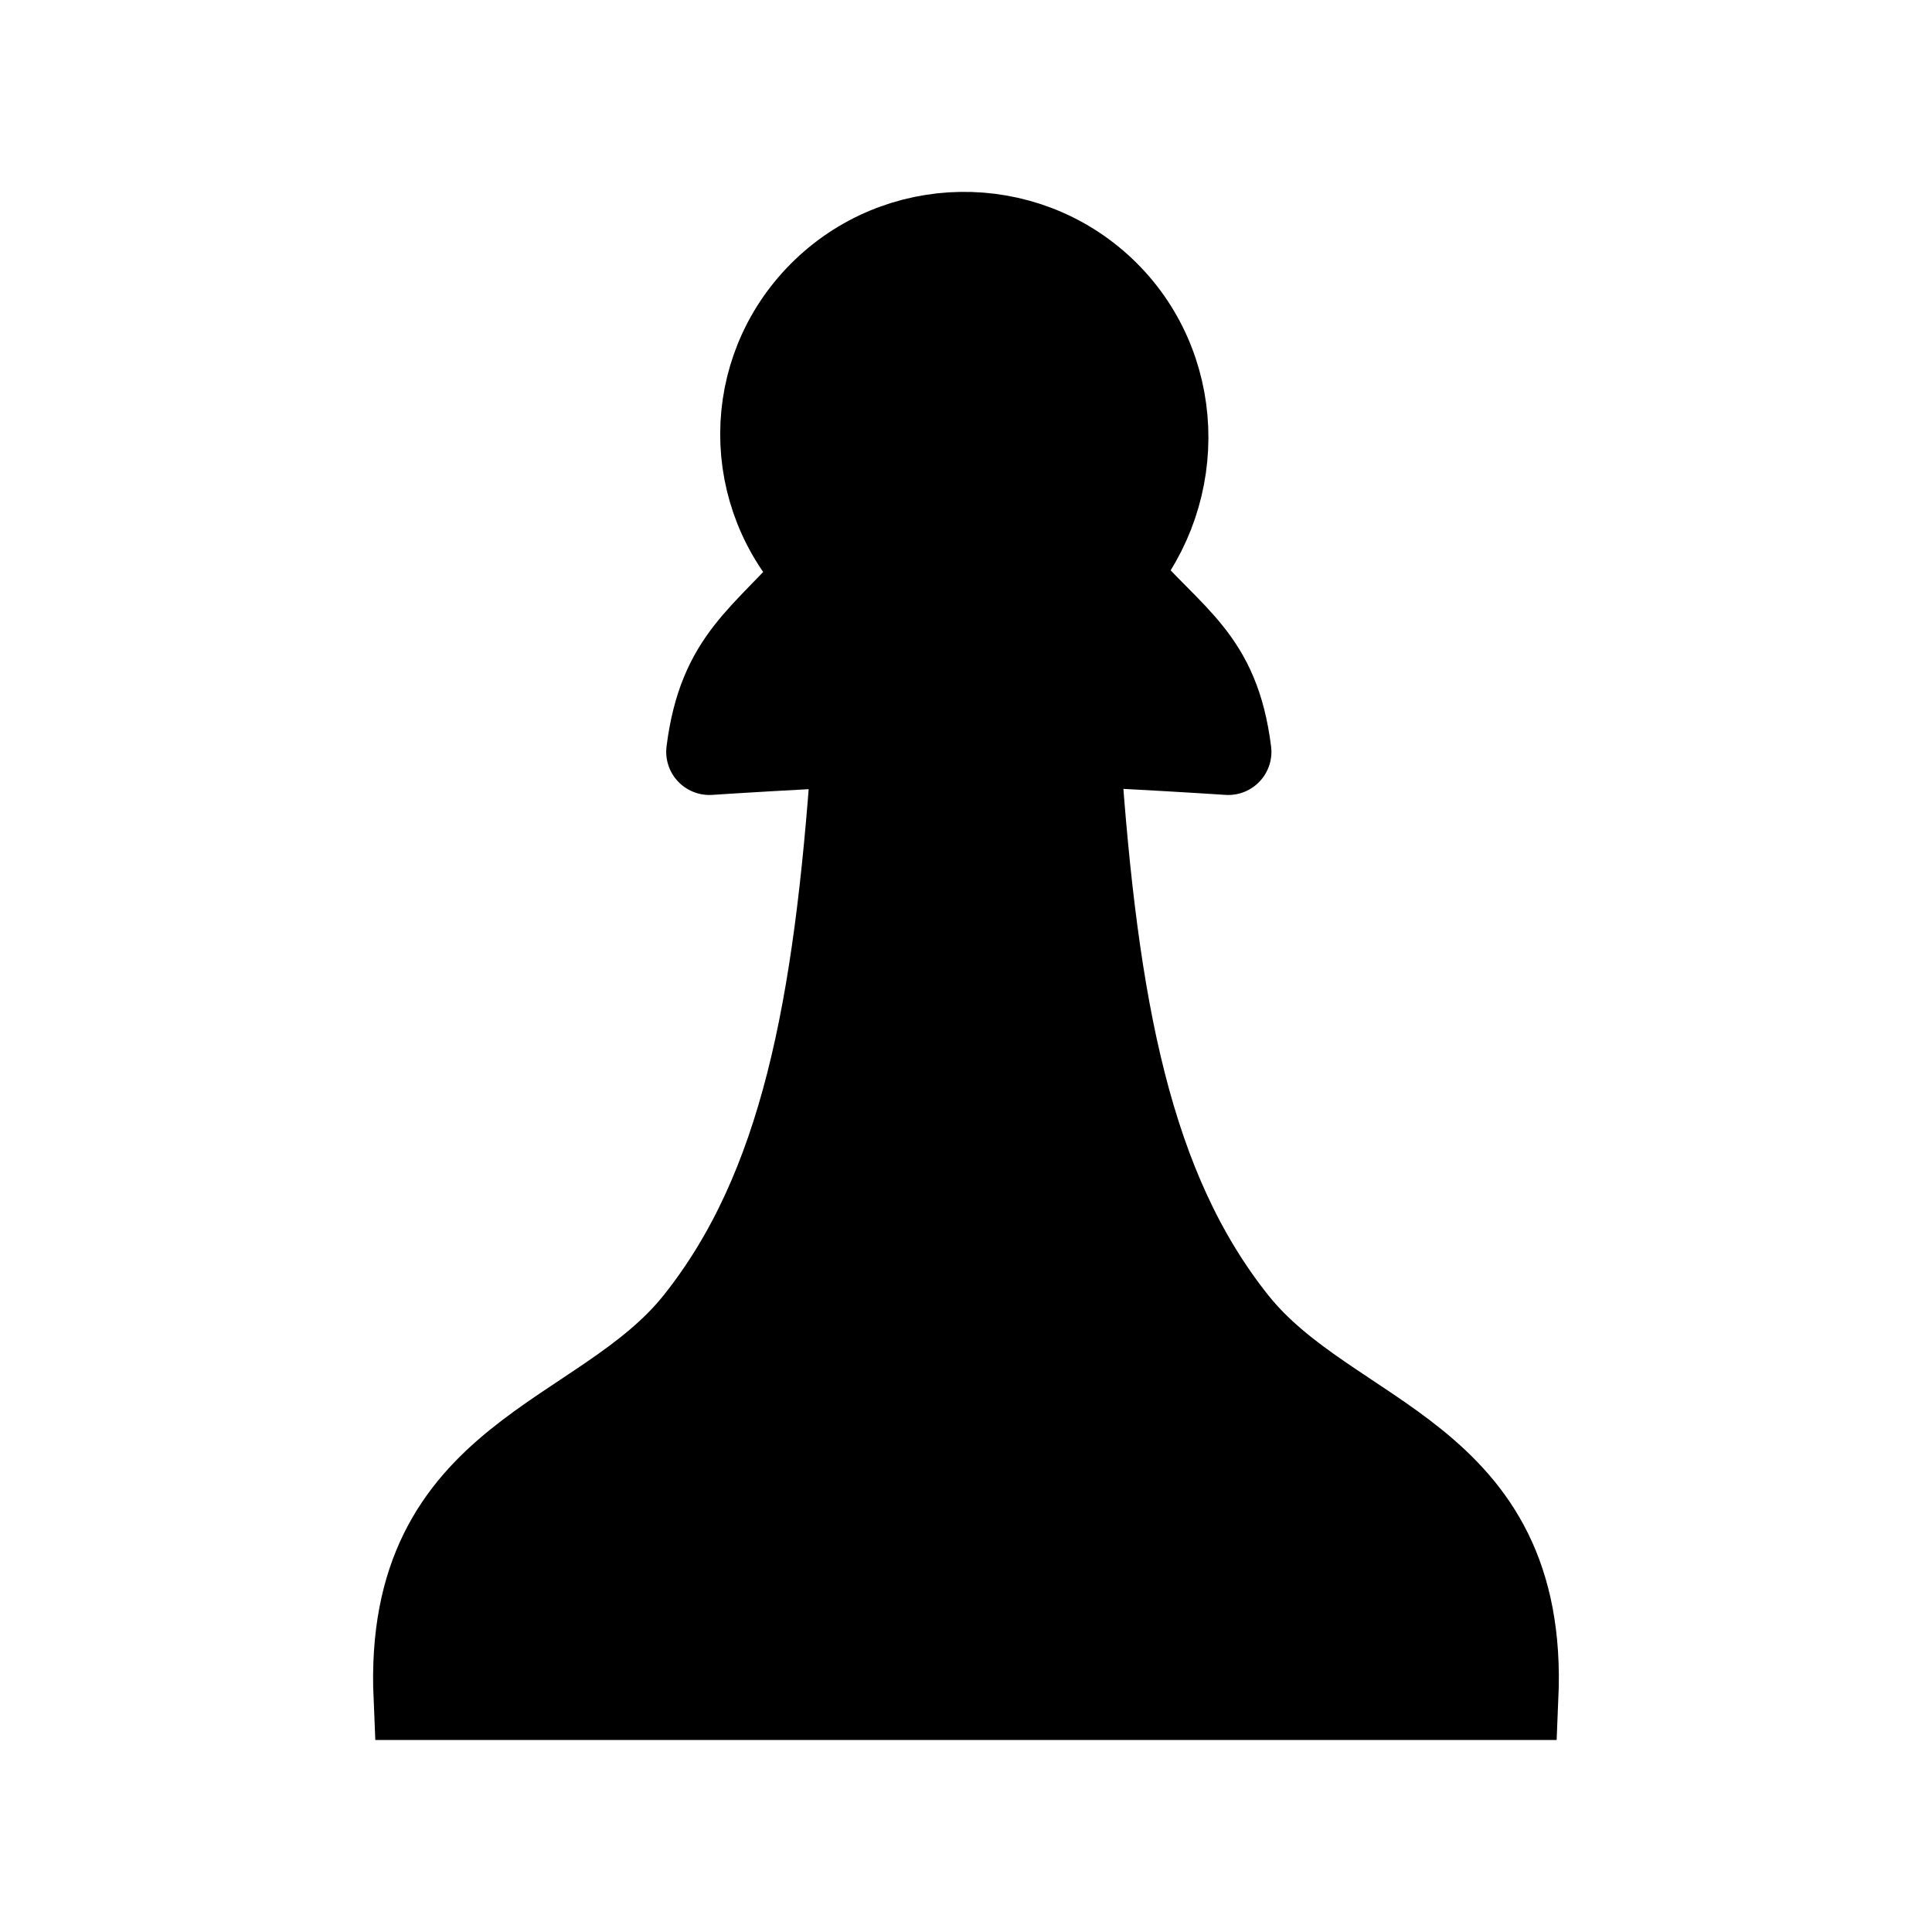 <?xml version="1.0" encoding="UTF-8" standalone="no"?>
<!-- Created with Inkscape (http://www.inkscape.org/) -->

<svg
   xmlns:dc="http://purl.org/dc/elements/1.1/"
   xmlns:cc="http://creativecommons.org/ns#"
   xmlns:rdf="http://www.w3.org/1999/02/22-rdf-syntax-ns#"
   xmlns:svg="http://www.w3.org/2000/svg"
   xmlns="http://www.w3.org/2000/svg"
   xmlns:sodipodi="http://sodipodi.sourceforge.net/DTD/sodipodi-0.dtd"
   xmlns:inkscape="http://www.inkscape.org/namespaces/inkscape"
   width="12mm"
   height="12mm"
   viewBox="0 0 42.52 42.52"
   id="svg2"
   version="1.1"
   inkscape:version="0.91 r13725"
   sodipodi:docname="pawn-black.svg">
  <defs
     id="defs4">
    <inkscape:path-effect
       effect="spiro"
       id="path-effect4214"
       is_visible="true" />
    <inkscape:path-effect
       effect="spiro"
       id="path-effect4162"
       is_visible="true" />
    <inkscape:path-effect
       effect="spiro"
       id="path-effect4158"
       is_visible="true" />
    <inkscape:path-effect
       effect="spiro"
       id="path-effect5350"
       is_visible="true" />
    <inkscape:path-effect
       effect="spiro"
       id="path-effect5350-3"
       is_visible="true" />
    <inkscape:path-effect
       effect="spiro"
       id="path-effect4162-7"
       is_visible="true" />
  </defs>
  <sodipodi:namedview
     id="base"
     pagecolor="#ffffff"
     bordercolor="#666666"
     borderopacity="1.0"
     inkscape:pageopacity="0.0"
     inkscape:pageshadow="2"
     inkscape:zoom="7.919596"
     inkscape:cx="7.3127661"
     inkscape:cy="37.97737"
     inkscape:document-units="px"
     inkscape:current-layer="layer1"
     showgrid="false"
     fit-margin-top="0"
     fit-margin-left="0"
     fit-margin-right="0"
     fit-margin-bottom="0"
     showguides="true"
     inkscape:guide-bbox="true"
     inkscape:window-width="1536"
     inkscape:window-height="801"
     inkscape:window-x="-8"
     inkscape:window-y="-8"
     inkscape:window-maximized="1" />
  <g
     inkscape:label="Layer 1"
     inkscape:groupmode="layer"
     id="layer1"
     transform="translate(0,-1009.842)">
    <path
       id="path4216"
       style="fill:#000000;fill-rule:evenodd;stroke:#000000;stroke-width:1.9;stroke-linecap:butt;stroke-linejoin:miter;stroke-miterlimit:7.85;stroke-dasharray:none;stroke-opacity:1;fill-opacity:1"
       d="m 18.805,1026.469 c -0.385,5.547 -1.124,9.543 -3.455,12.47 -2.111,2.65 -6.41,2.887 -6.18,8.247 8.06,0 16.119,0 24.179,0 0.23,-5.36 -4.069,-5.597 -6.18,-8.247 -2.331,-2.927 -3.067,-6.923 -3.452,-12.47"
       inkscape:connector-curvature="0"
       sodipodi:nodetypes="cccccc" />
    <path
       id="path4218-1-7"
       style="fill:#000000;fill-rule:evenodd;stroke:#000000;stroke-width:1.9;stroke-linecap:round;stroke-linejoin:round;stroke-miterlimit:7.85;stroke-dasharray:none;stroke-opacity:1;fill-opacity:1"
       d="m 15.612,1026.388 c 0.261,-2.067 1.213,-2.492 2.437,-3.922 -1.671,-1.73 -1.667,-4.44 0.024,-6.144 1.691,-1.704 4.445,-1.748 6.19,-0.098 1.745,1.65 1.838,4.409 0.277,6.242 1.279,1.481 2.231,1.855 2.492,3.922 0,0 -3.805,-0.253 -5.71,-0.253 -1.905,0 -5.71,0.253 -5.71,0.253 z"
       inkscape:connector-curvature="0"
       sodipodi:nodetypes="cccccczc" />
  </g>
</svg>
